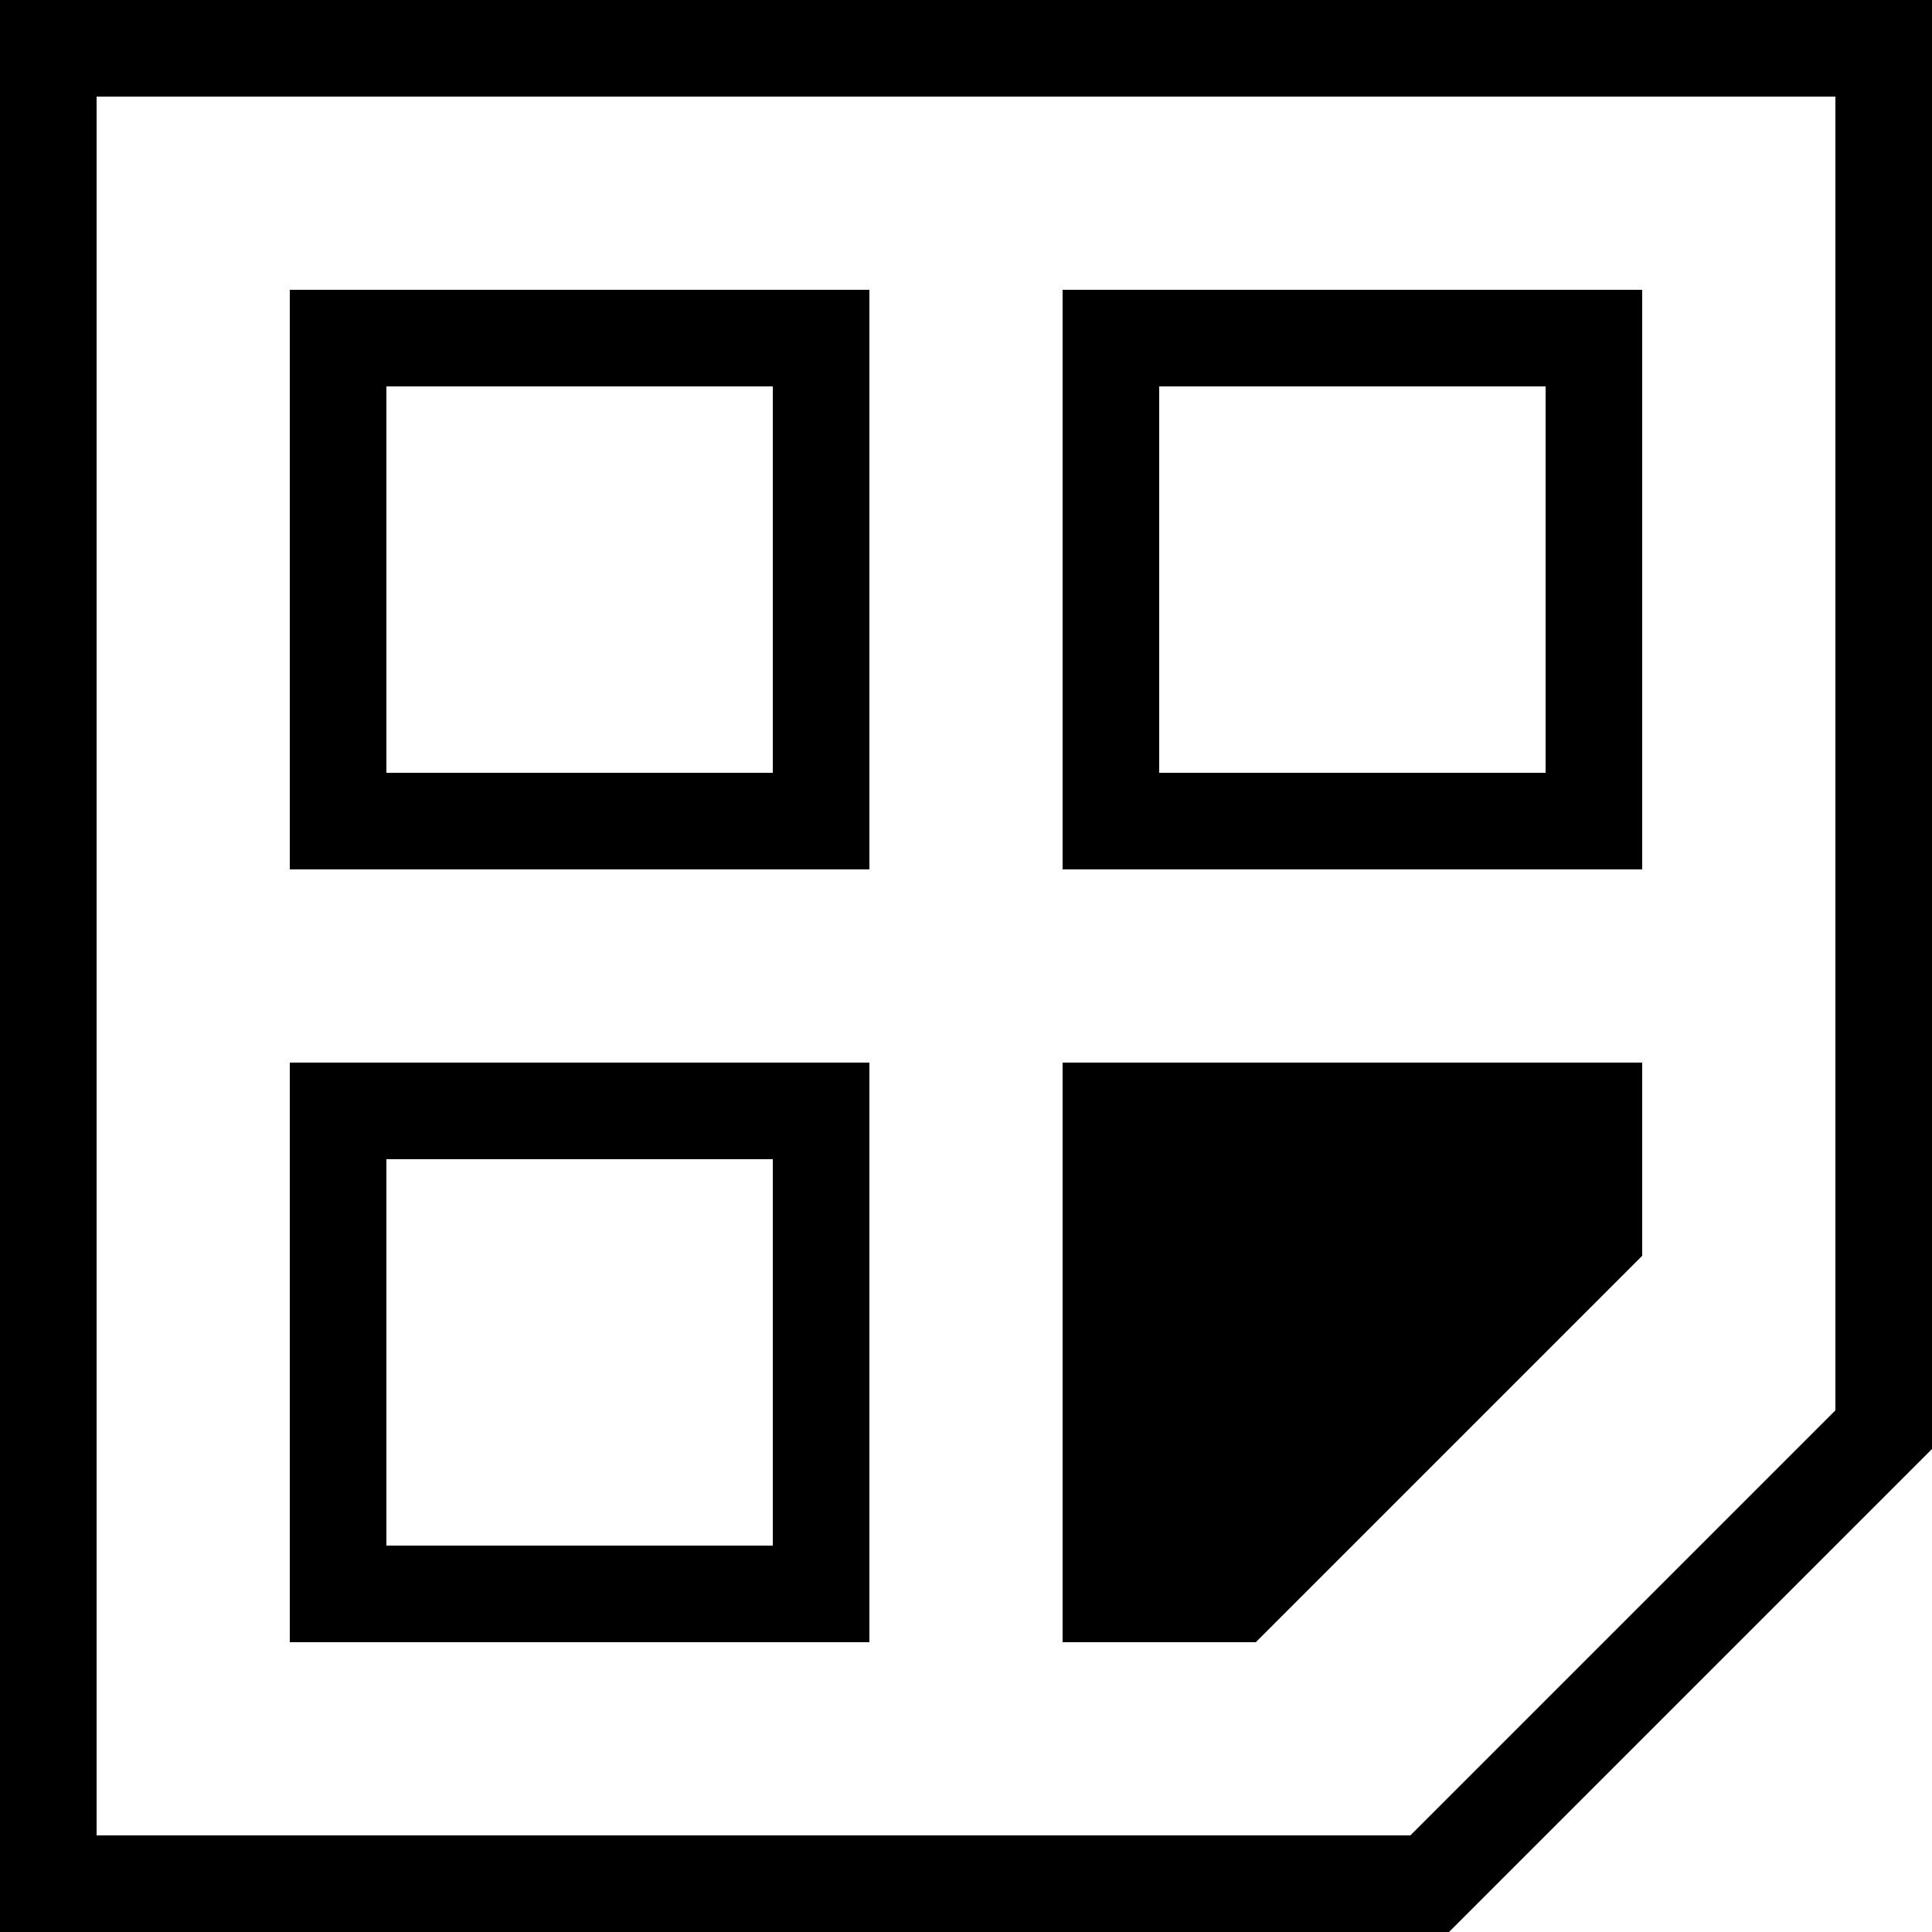 <svg xmlns="http://www.w3.org/2000/svg" height="20" viewBox="0 0 20 20"><path d="M19 1v13.6L14.6 19H1V1h18m1-1H0v20h15l5-5V0z"/><path d="M8 12v4H4v-4h4m1-1H3v6h6v-6zM8 4v4H4V4h4m1-1H3v6h6V3zm7 1v4h-4V4h4m1-1h-6v6h6V3zm-4 14h-2v-6h6v2z"/></svg>